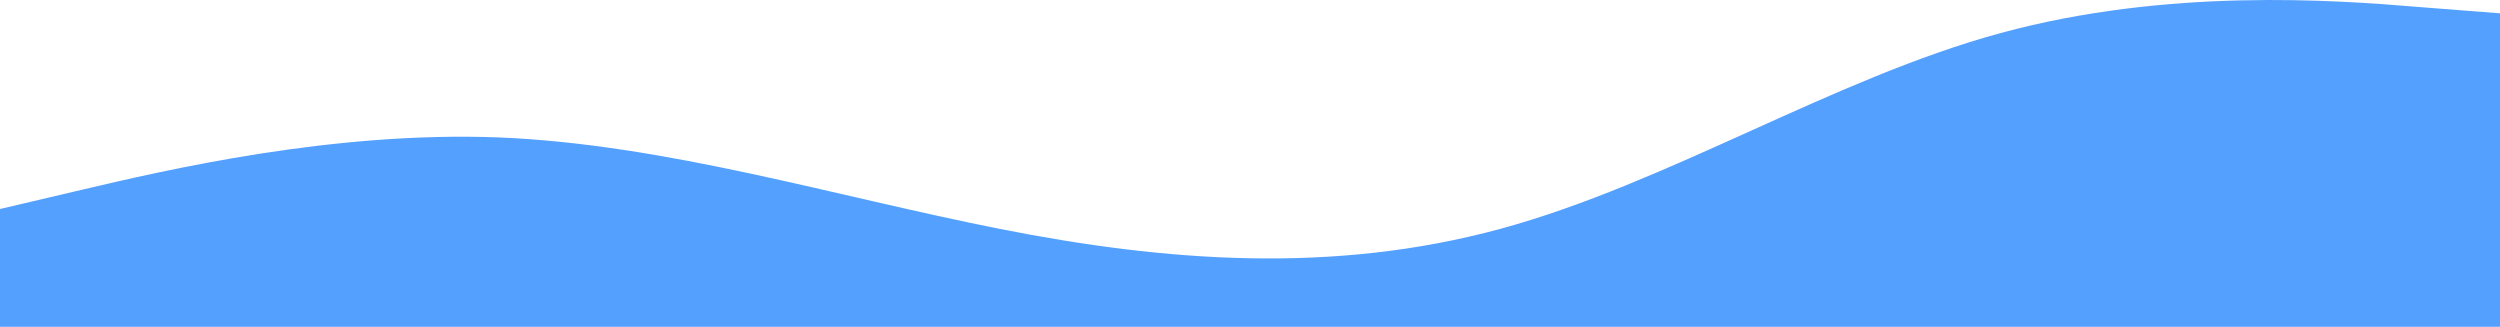<svg width="1920" height="251" fill="none" xmlns="http://www.w3.org/2000/svg"><path d="M1921 10.305l-64.07-4.984c-64.06-5.359-192.2-14.76-320.33 20.027-128.13 34.788-256.27 115.647-384.4 150.435s-256.267 25.386-384.4 0c-128.133-25.386-256.267-64.875-384.4-70.234-128.133-4.984-256.267 25.103-320.333 40.147L-1 160.739V251h1922V10.305z" fill="#54A0FF"/></svg>